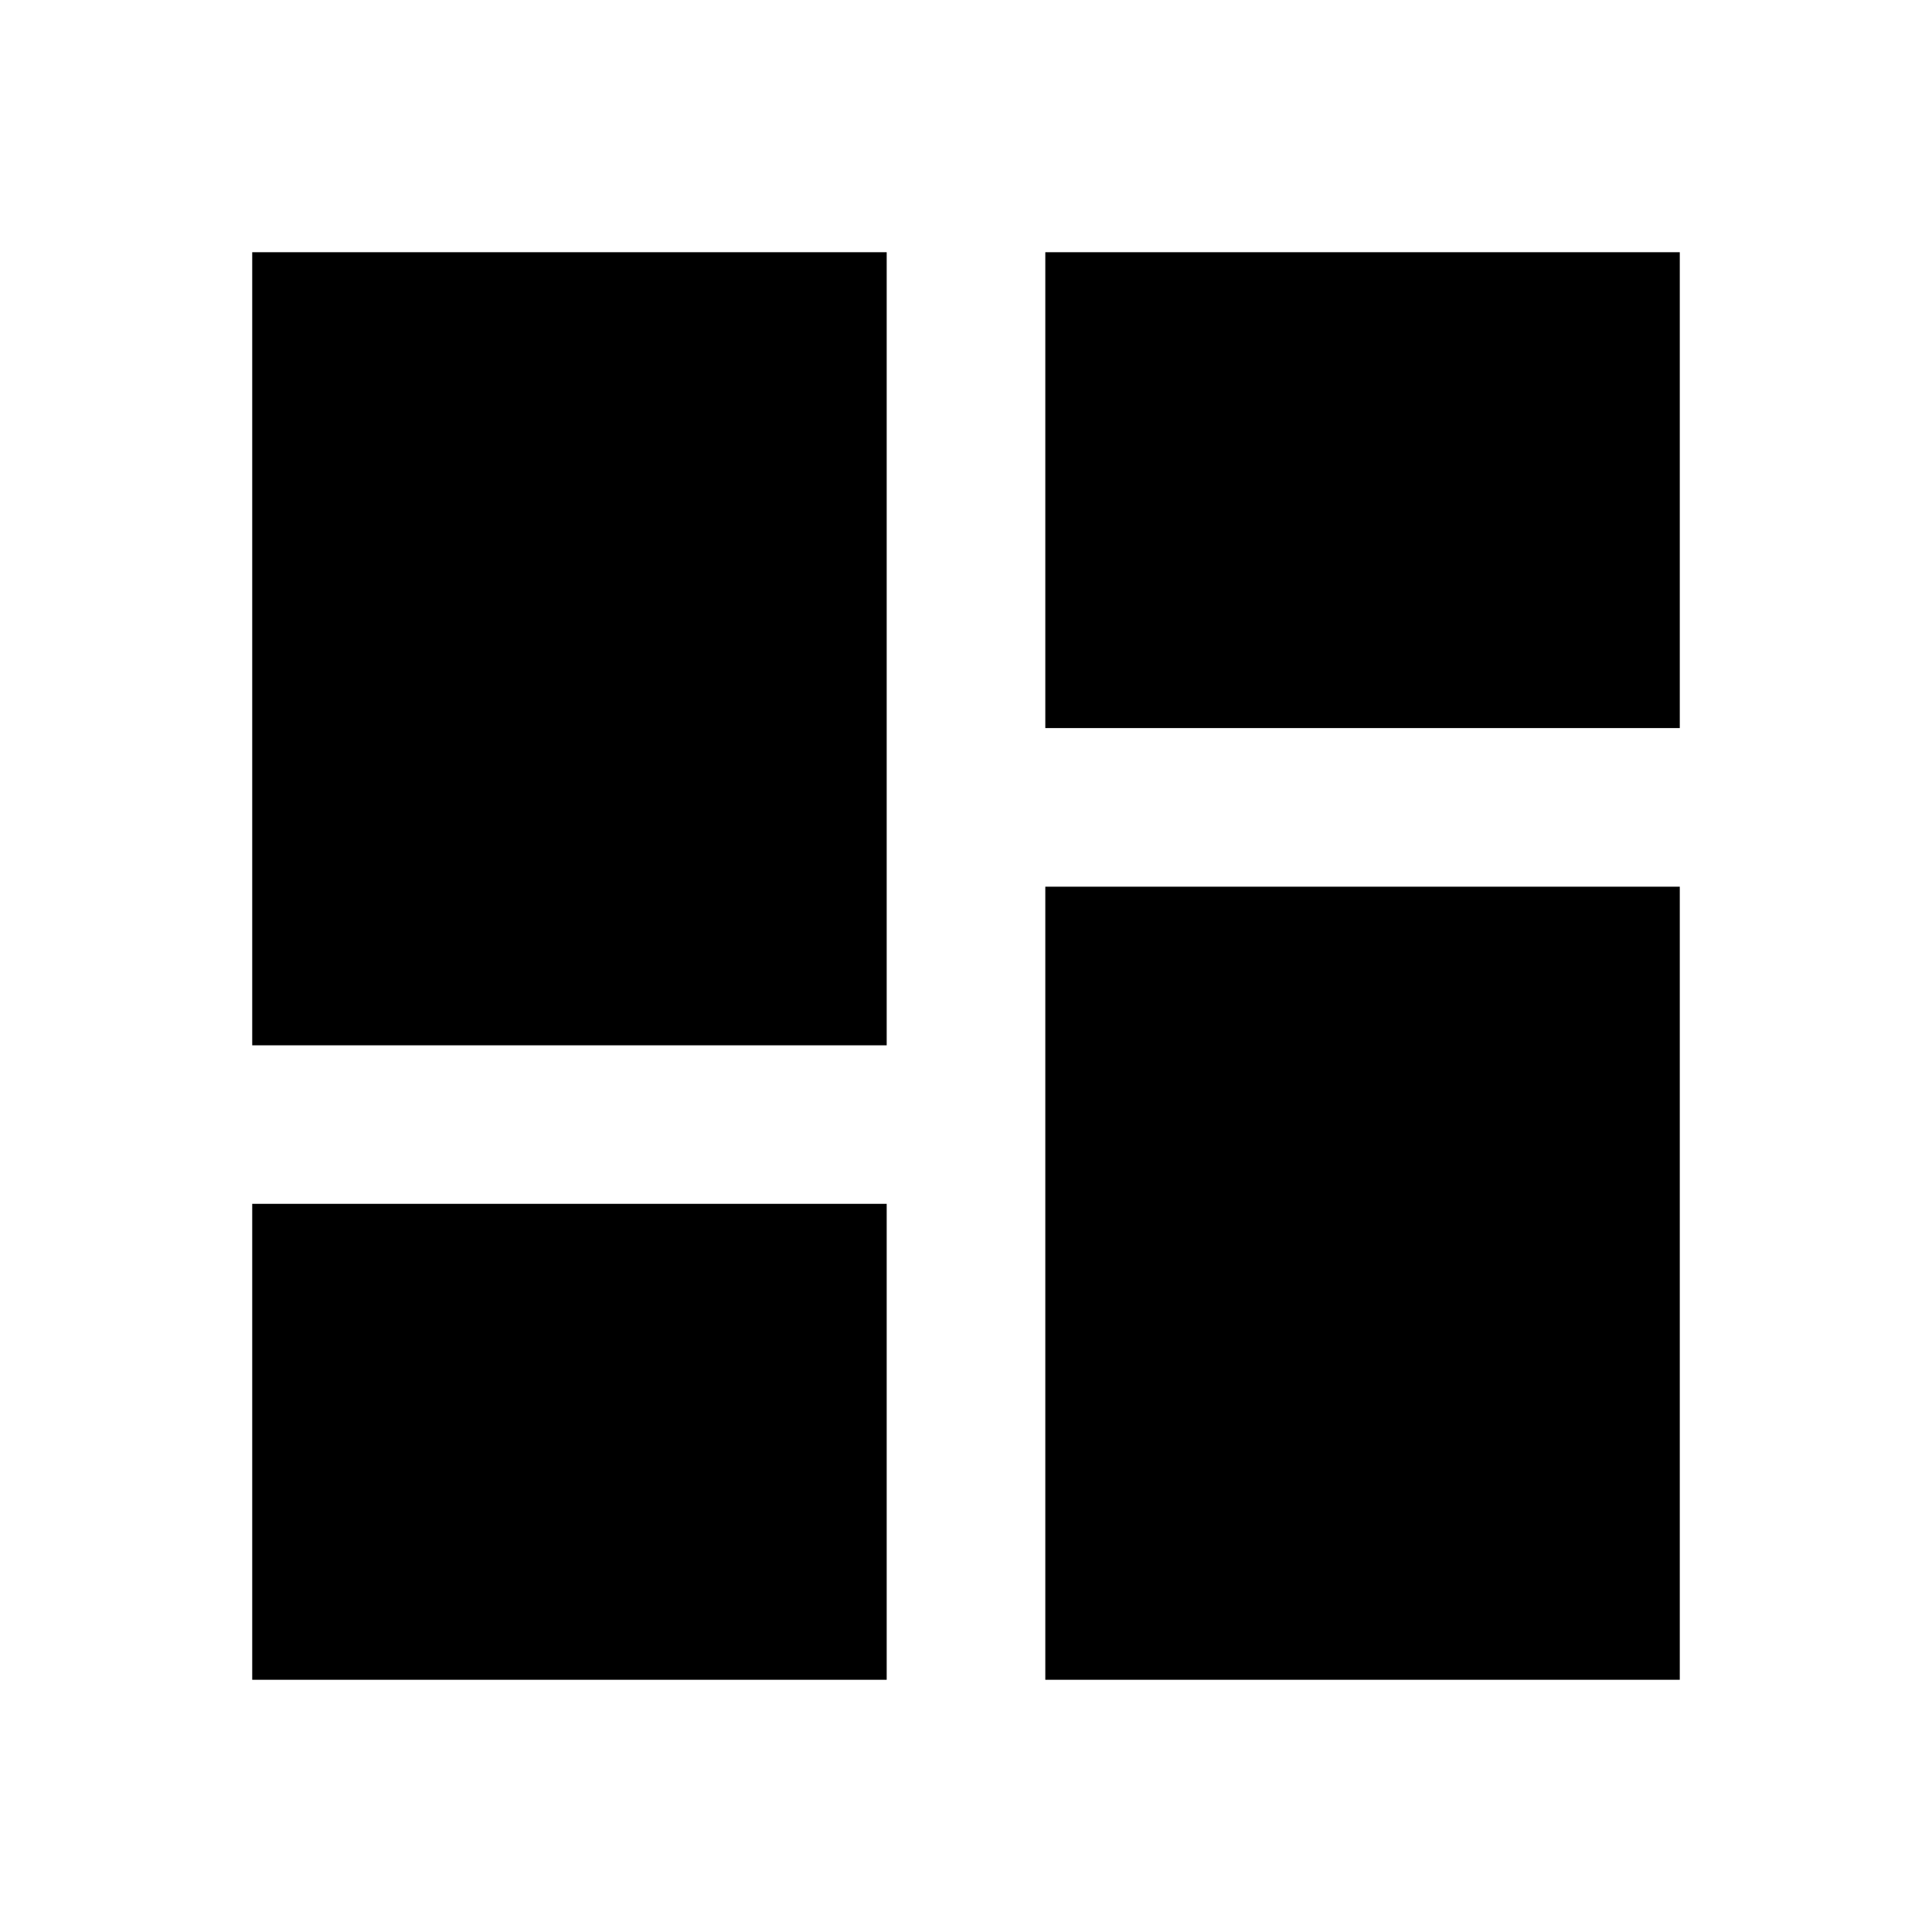 
<svg id="Overview" xmlns="http://www.w3.org/2000/svg" width="20" height="20" viewBox="0 0 20 20">
  <path id="Path_16990" data-name="Path 16990" d="M0,0H20V20H0Z" fill="none"/>
  <path id="Path_16991" data-name="Path 16991" d="M3,11.21H9.568V3H3Zm0,6.568H9.568V12.851H3Zm8.21,0h6.568V9.568H11.21ZM11.21,3V7.926h6.568V3Z" transform="translate(-0.389 -0.389)"/>
</svg>
